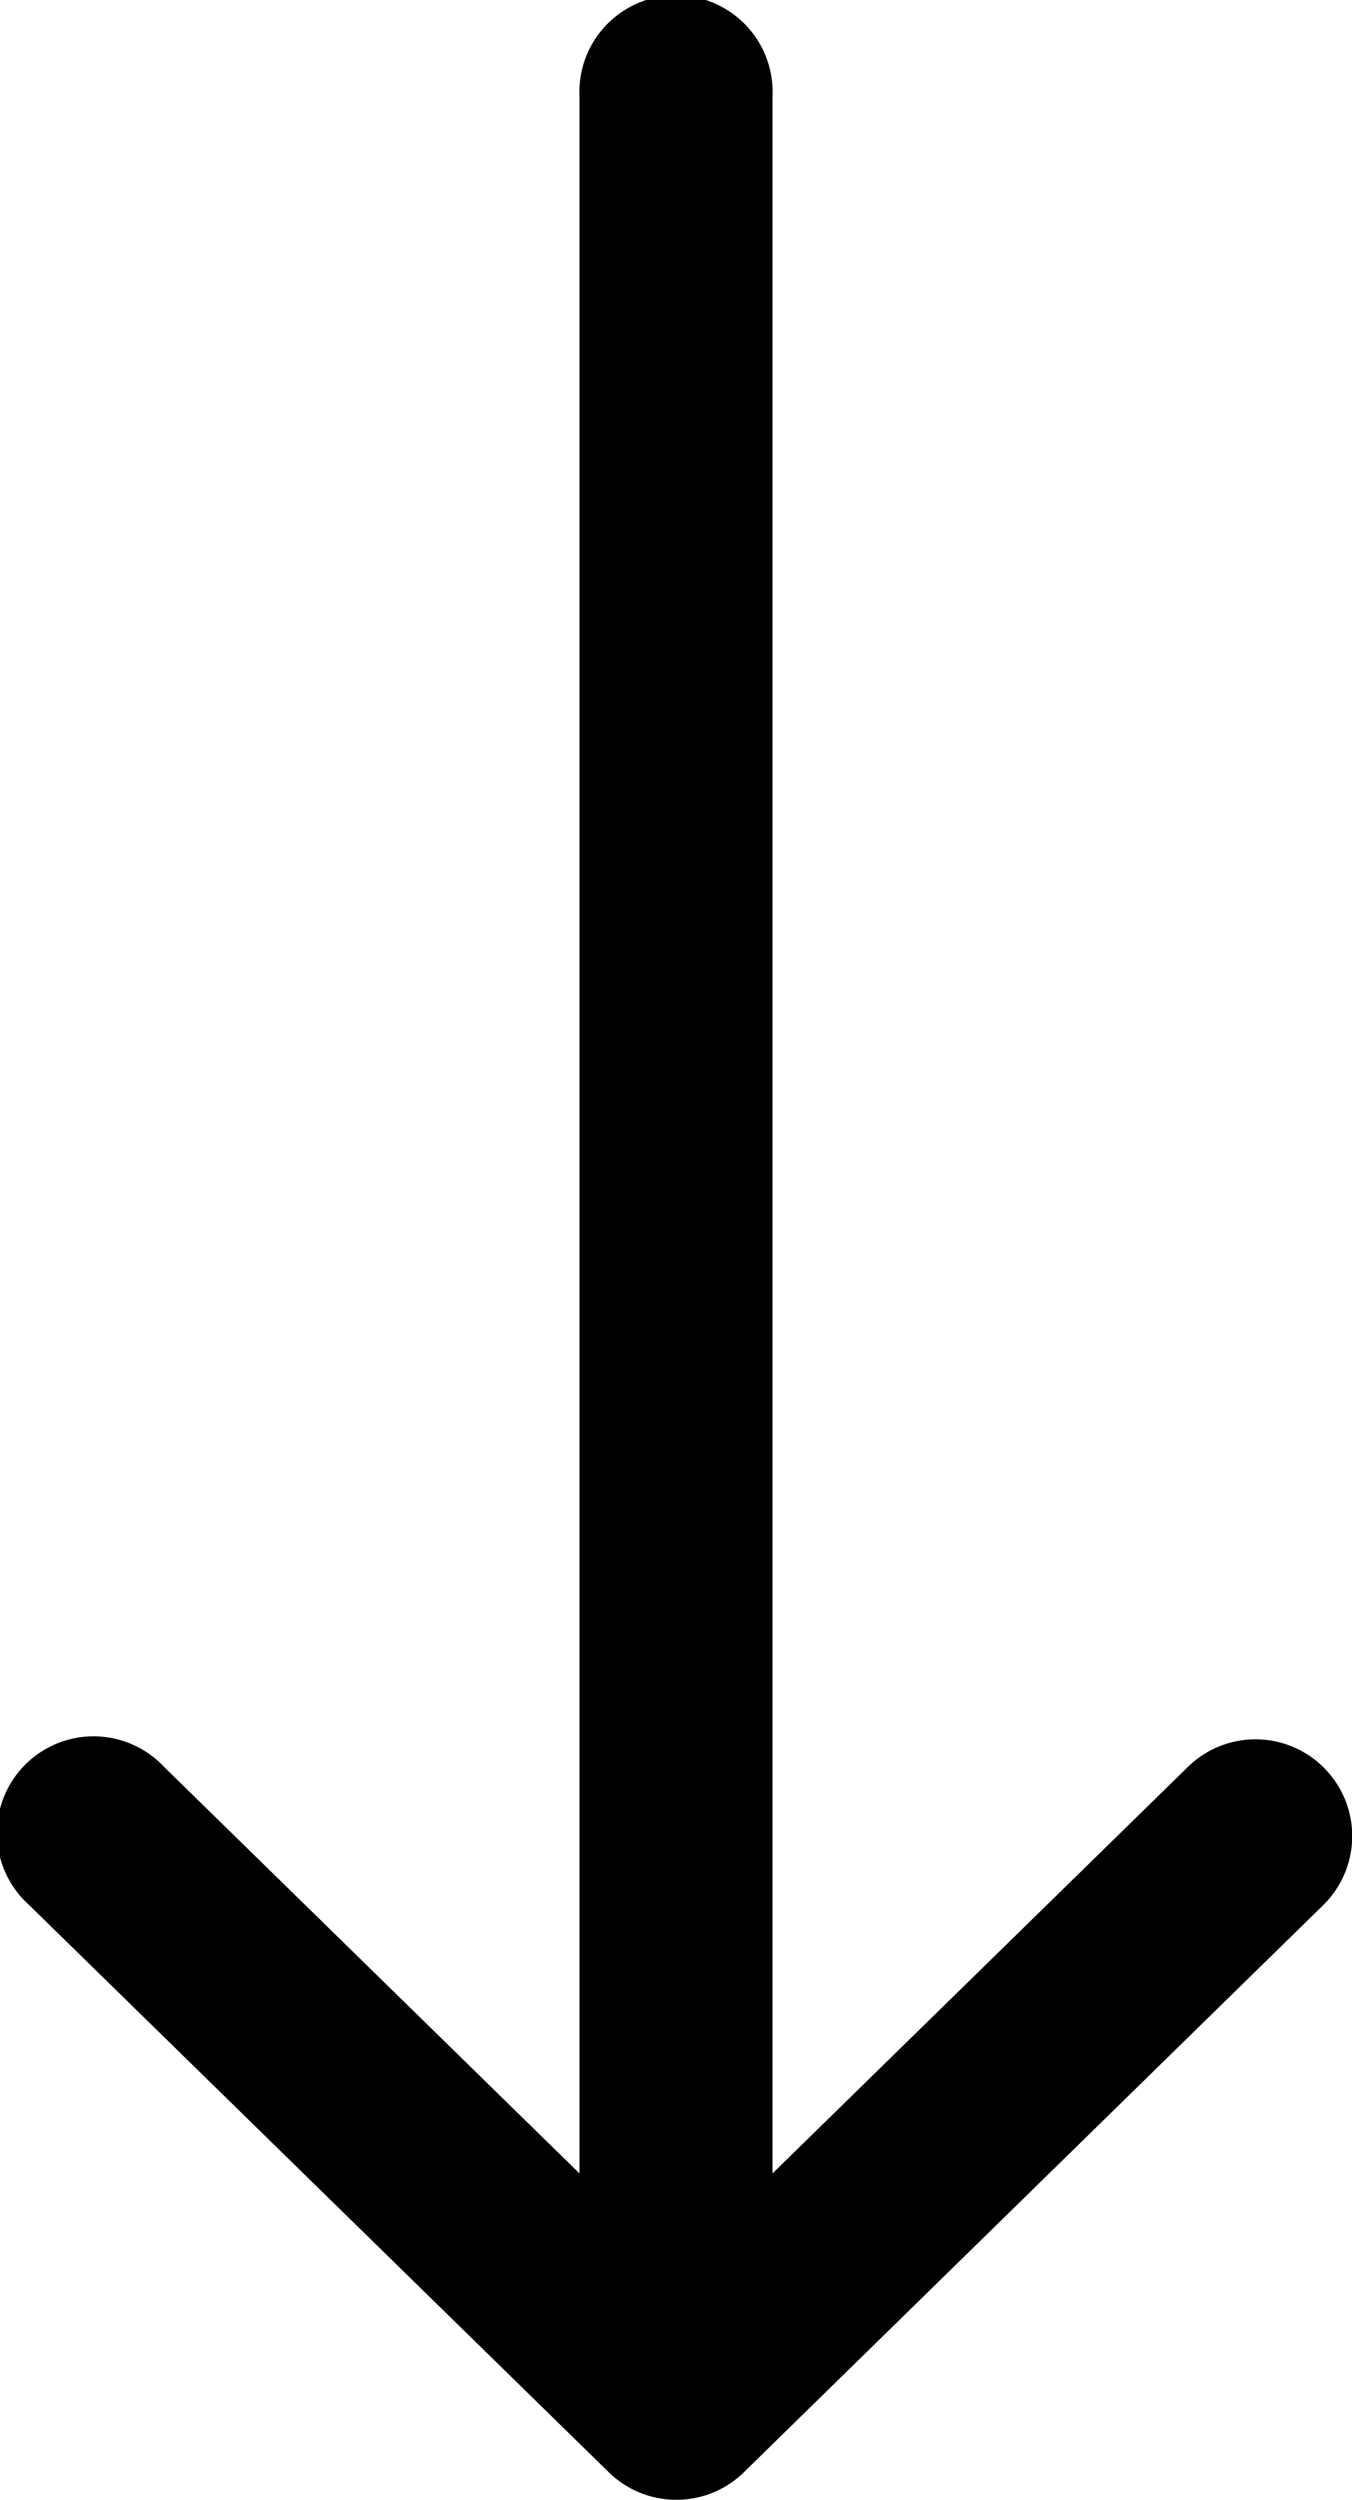<svg id="move_down" xmlns="http://www.w3.org/2000/svg" width="5.933" height="10.963" viewBox="0 0 5.933 10.963">
  <g id="Group_2232" data-name="Group 2232">
    <path id="Path_184" data-name="Path 184" d="M172.217,7.756a.424.424,0,0,0-.6-.007l-1.823,1.783V.424a.424.424,0,1,0-.847,0V9.532l-1.823-1.783a.424.424,0,1,0-.592.606l2.543,2.487a.424.424,0,0,0,.6-.006l2.536-2.481A.424.424,0,0,0,172.217,7.756Z" transform="translate(-166.404)"/>
  </g>
</svg>
